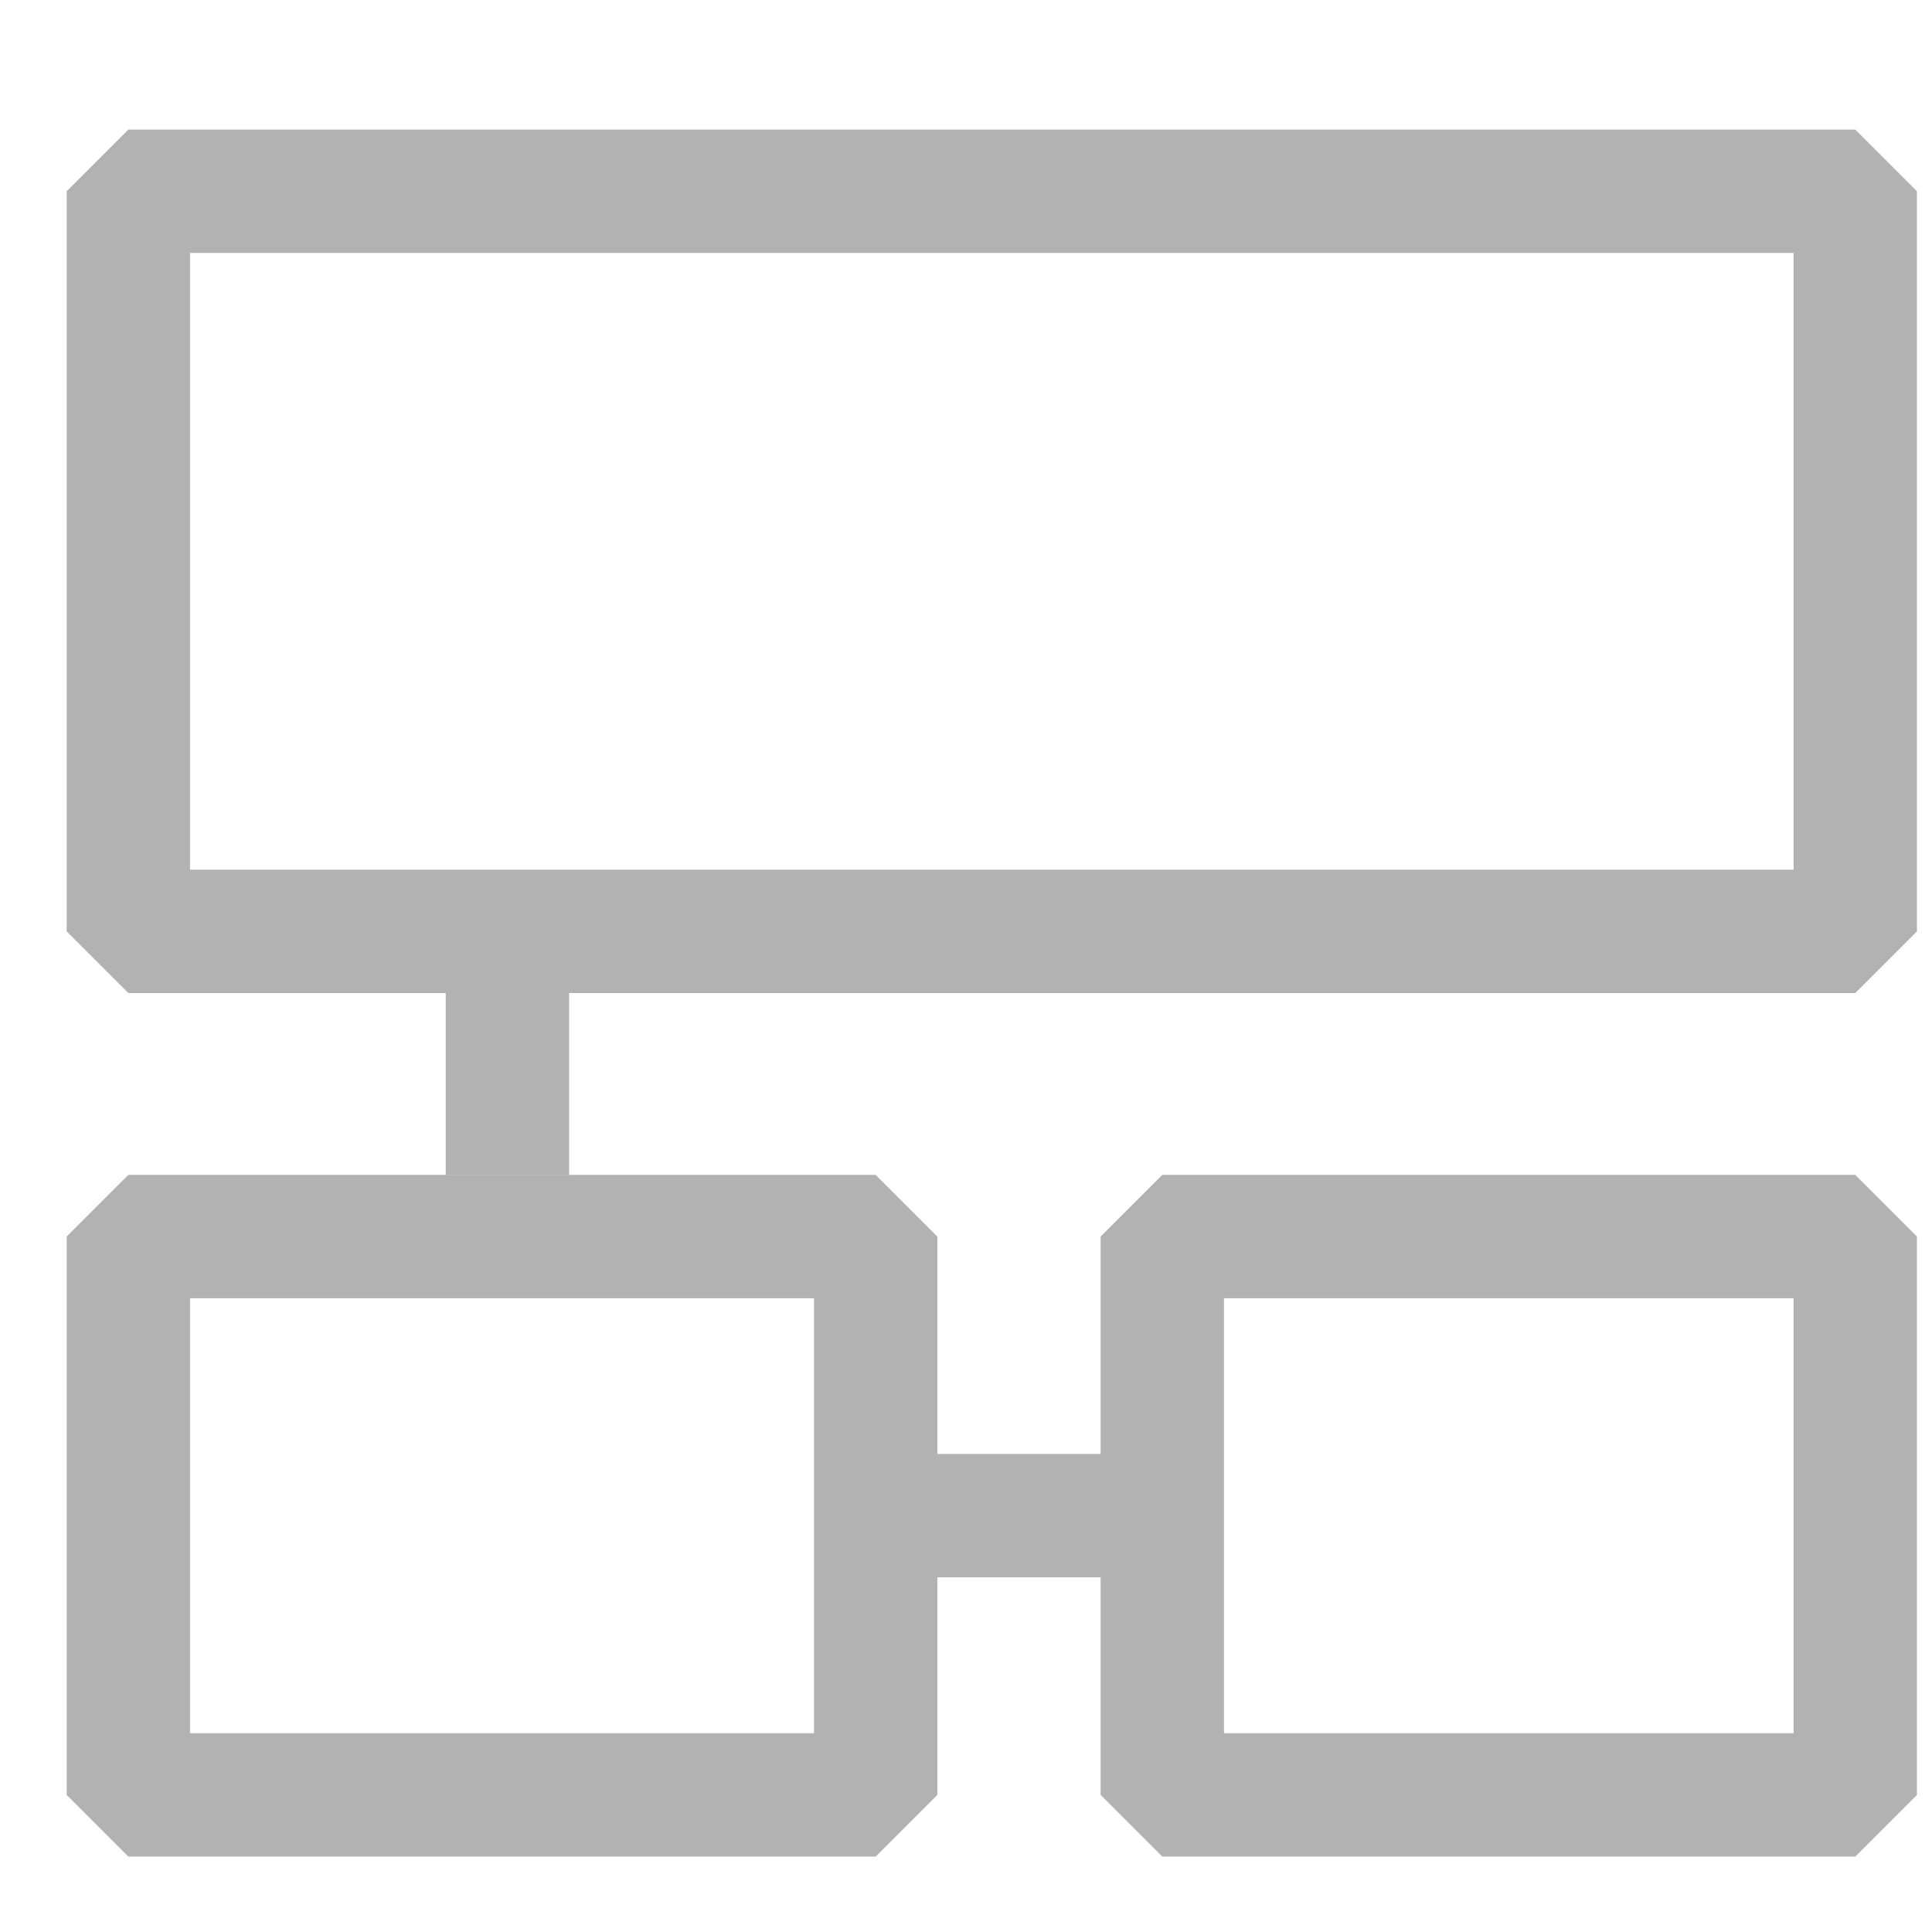 <svg width="26" height="26" viewBox="0 0 28 26" fill="none" xmlns="http://www.w3.org/2000/svg">
<rect fill-opacity="0" x="1.86" y="1.772" width="25.028" height="10.726" stroke="#B2B2B2" stroke-width="1.788" stroke-linecap="round" stroke-linejoin="bevel"/>
<rect fill-opacity="0" x="1.86" y="16.921" width="10.831" height="8.092" stroke="#B2B2B2" stroke-width="1.788" stroke-linecap="round" stroke-linejoin="bevel"/>
<rect fill-opacity="0" x="16.845" y="16.921" width="10.043" height="8.092" stroke="#B2B2B2" stroke-width="1.788" stroke-linecap="round" stroke-linejoin="bevel"/>
<path fill-opacity="0" d="M7.354 12.493V16.031" stroke="#B2B2B2" stroke-width="1.788"/>
<path fill-opacity="0" d="M12.401 20.966H17.134" stroke="#B2B2B2" stroke-width="1.788"/>
</svg>
